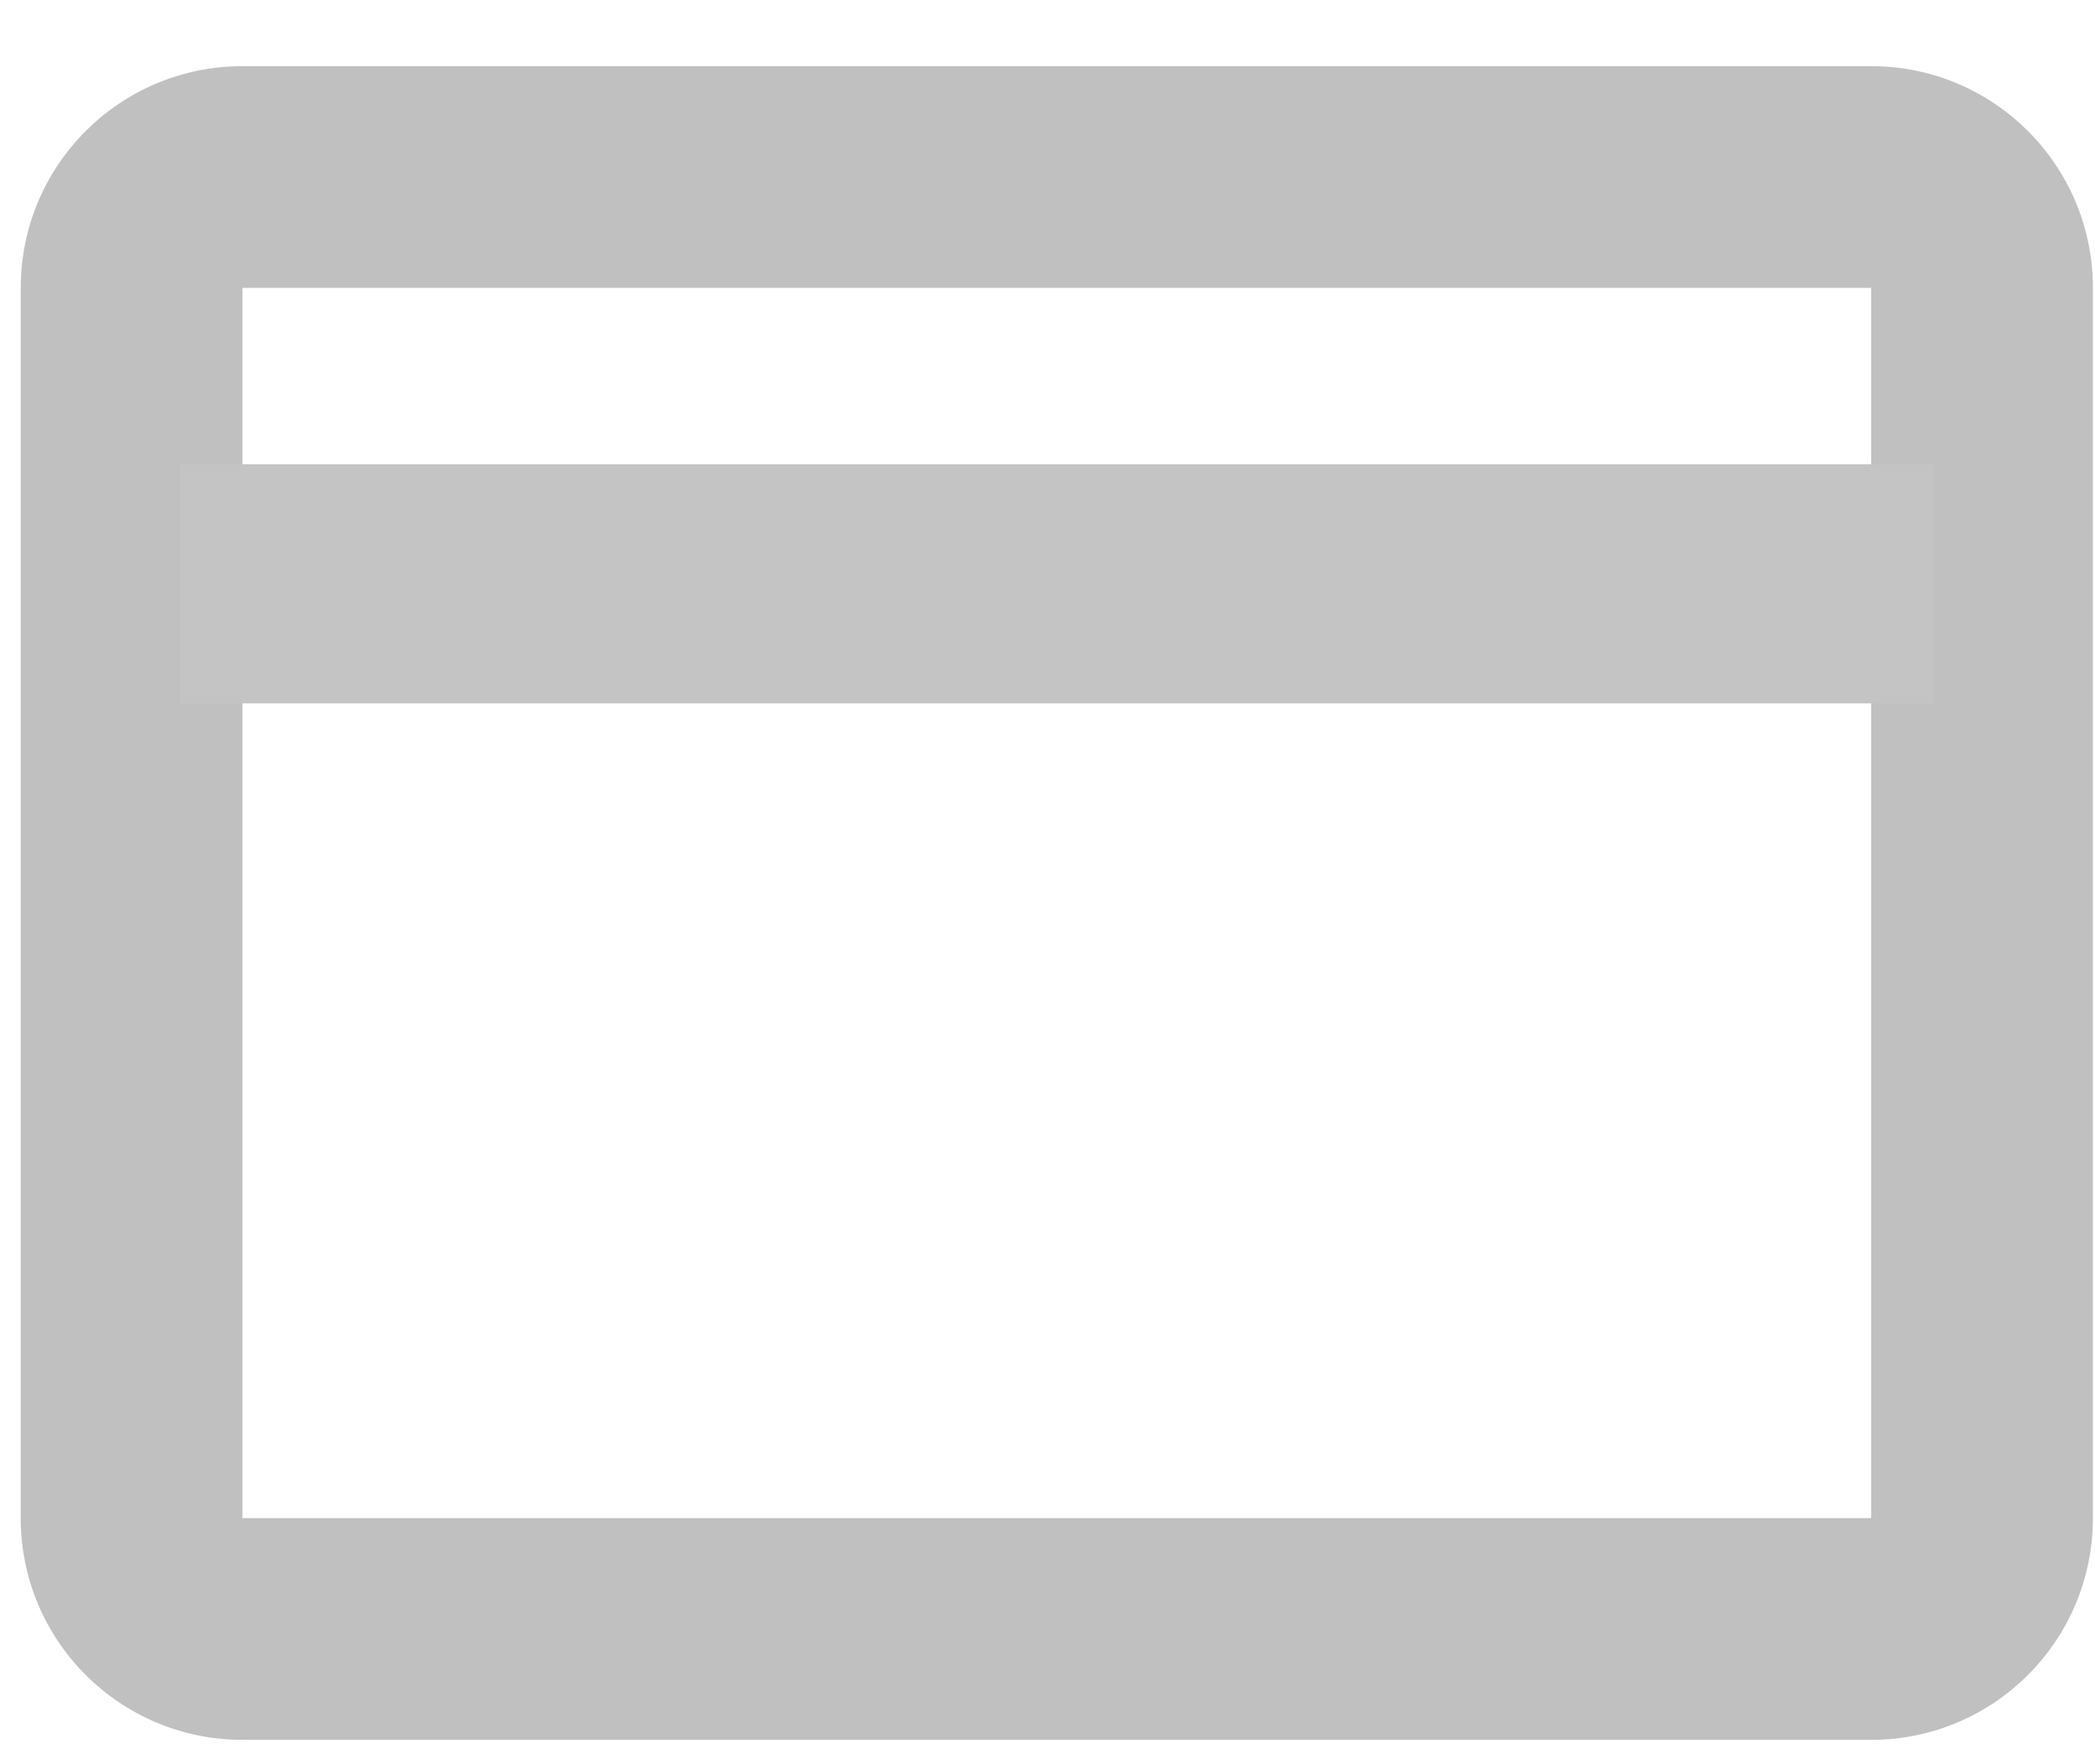 <svg width="19" height="16" viewBox="0 0 19 16" fill="none" xmlns="http://www.w3.org/2000/svg">
<path fill-rule="evenodd" clip-rule="evenodd" d="M16.97 2.611H2.199V13.768L16.97 13.768L16.97 2.611ZM2.199 0.6C1.088 0.6 0.188 1.5 0.188 2.611V13.768C0.188 14.879 1.088 15.779 2.199 15.779H16.97C18.081 15.779 18.981 14.879 18.981 13.768V2.611C18.981 1.5 18.081 0.6 16.97 0.6H2.199Z" fill="#C0C0C0"/>
<path d="M1.633 4.211H17.535V6.379H1.633V4.211Z" fill="#C4C4C4"/>
</svg>
